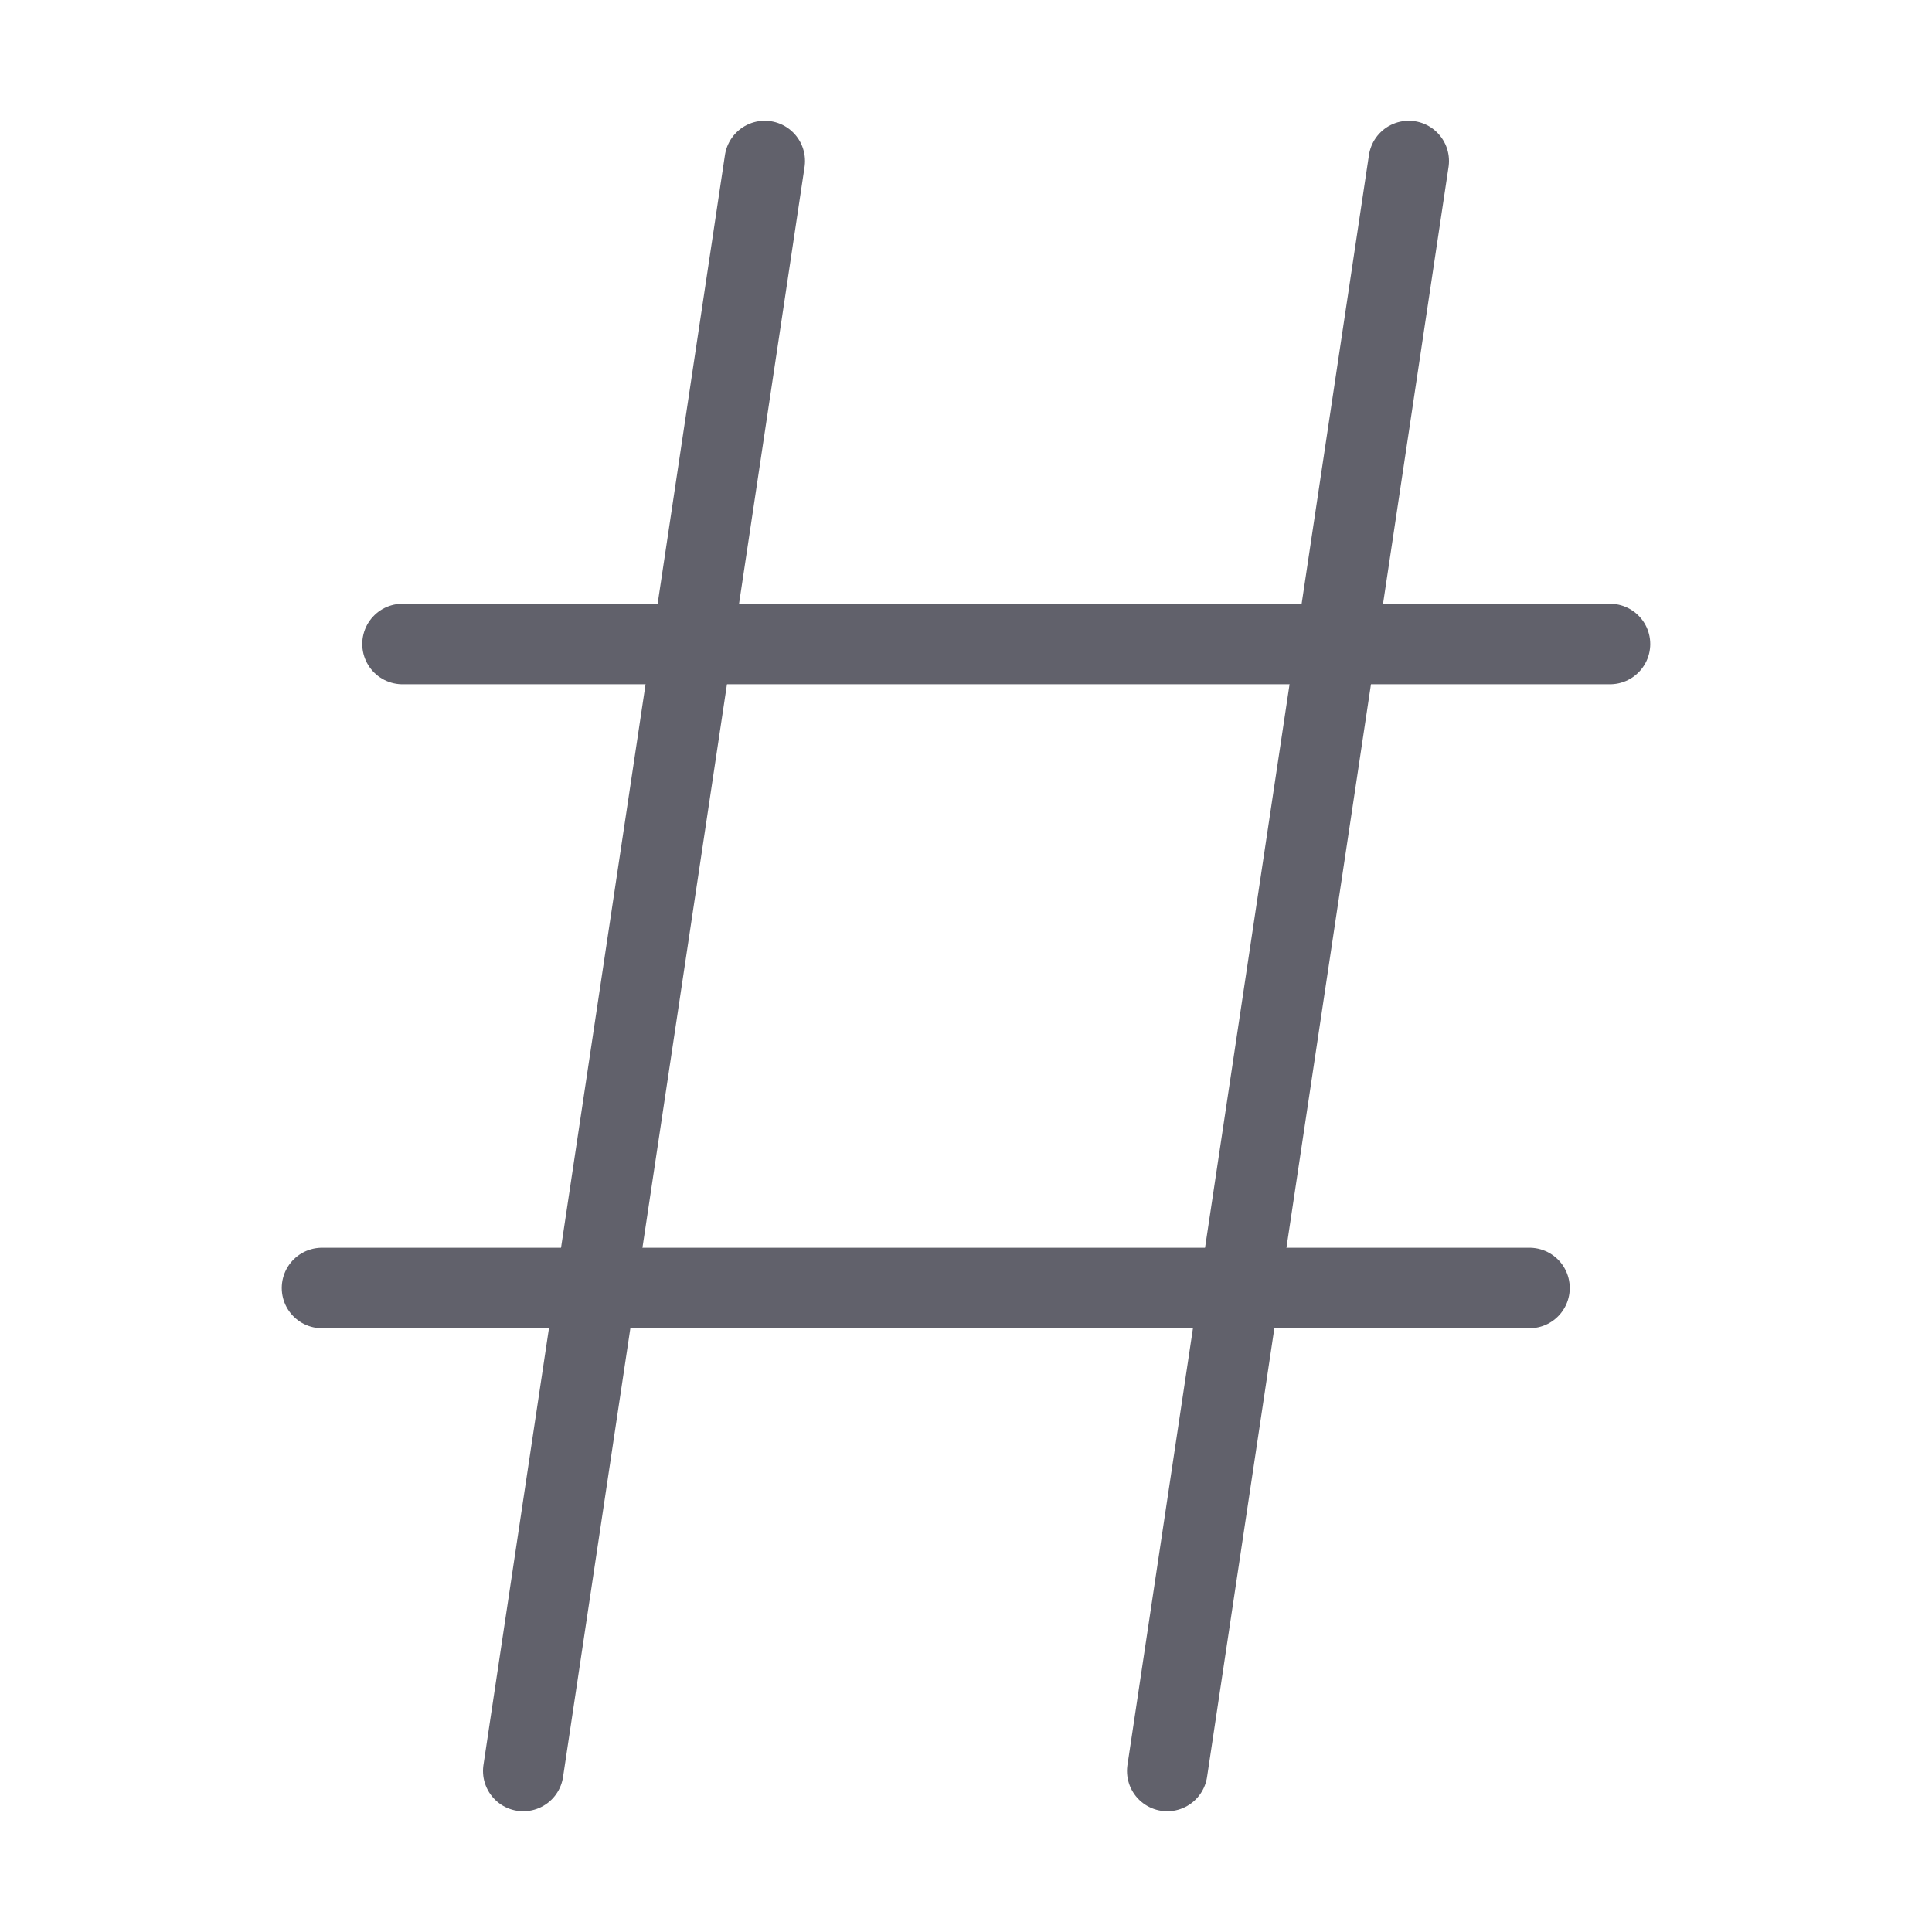 <svg xmlns="http://www.w3.org/2000/svg" height="48" width="48" viewBox="0 0 48 48"><title>hash mark 3</title><g stroke-linecap="round" fill="#61616b" stroke-linejoin="round" class="nc-icon-wrapper"><line x1="13" y1="44" x2="19" y2="4" fill="none" stroke="#61616b" stroke-width="2"></line><line x1="29" y1="44" x2="35" y2="4" fill="none" stroke="#61616b" stroke-width="2"></line><line x1="10" y1="16" x2="40" y2="16" fill="none" stroke="#61616b" stroke-width="2"></line><line x1="8" y1="32" x2="38" y2="32" fill="none" stroke="#61616b" stroke-width="2"></line></g></svg>